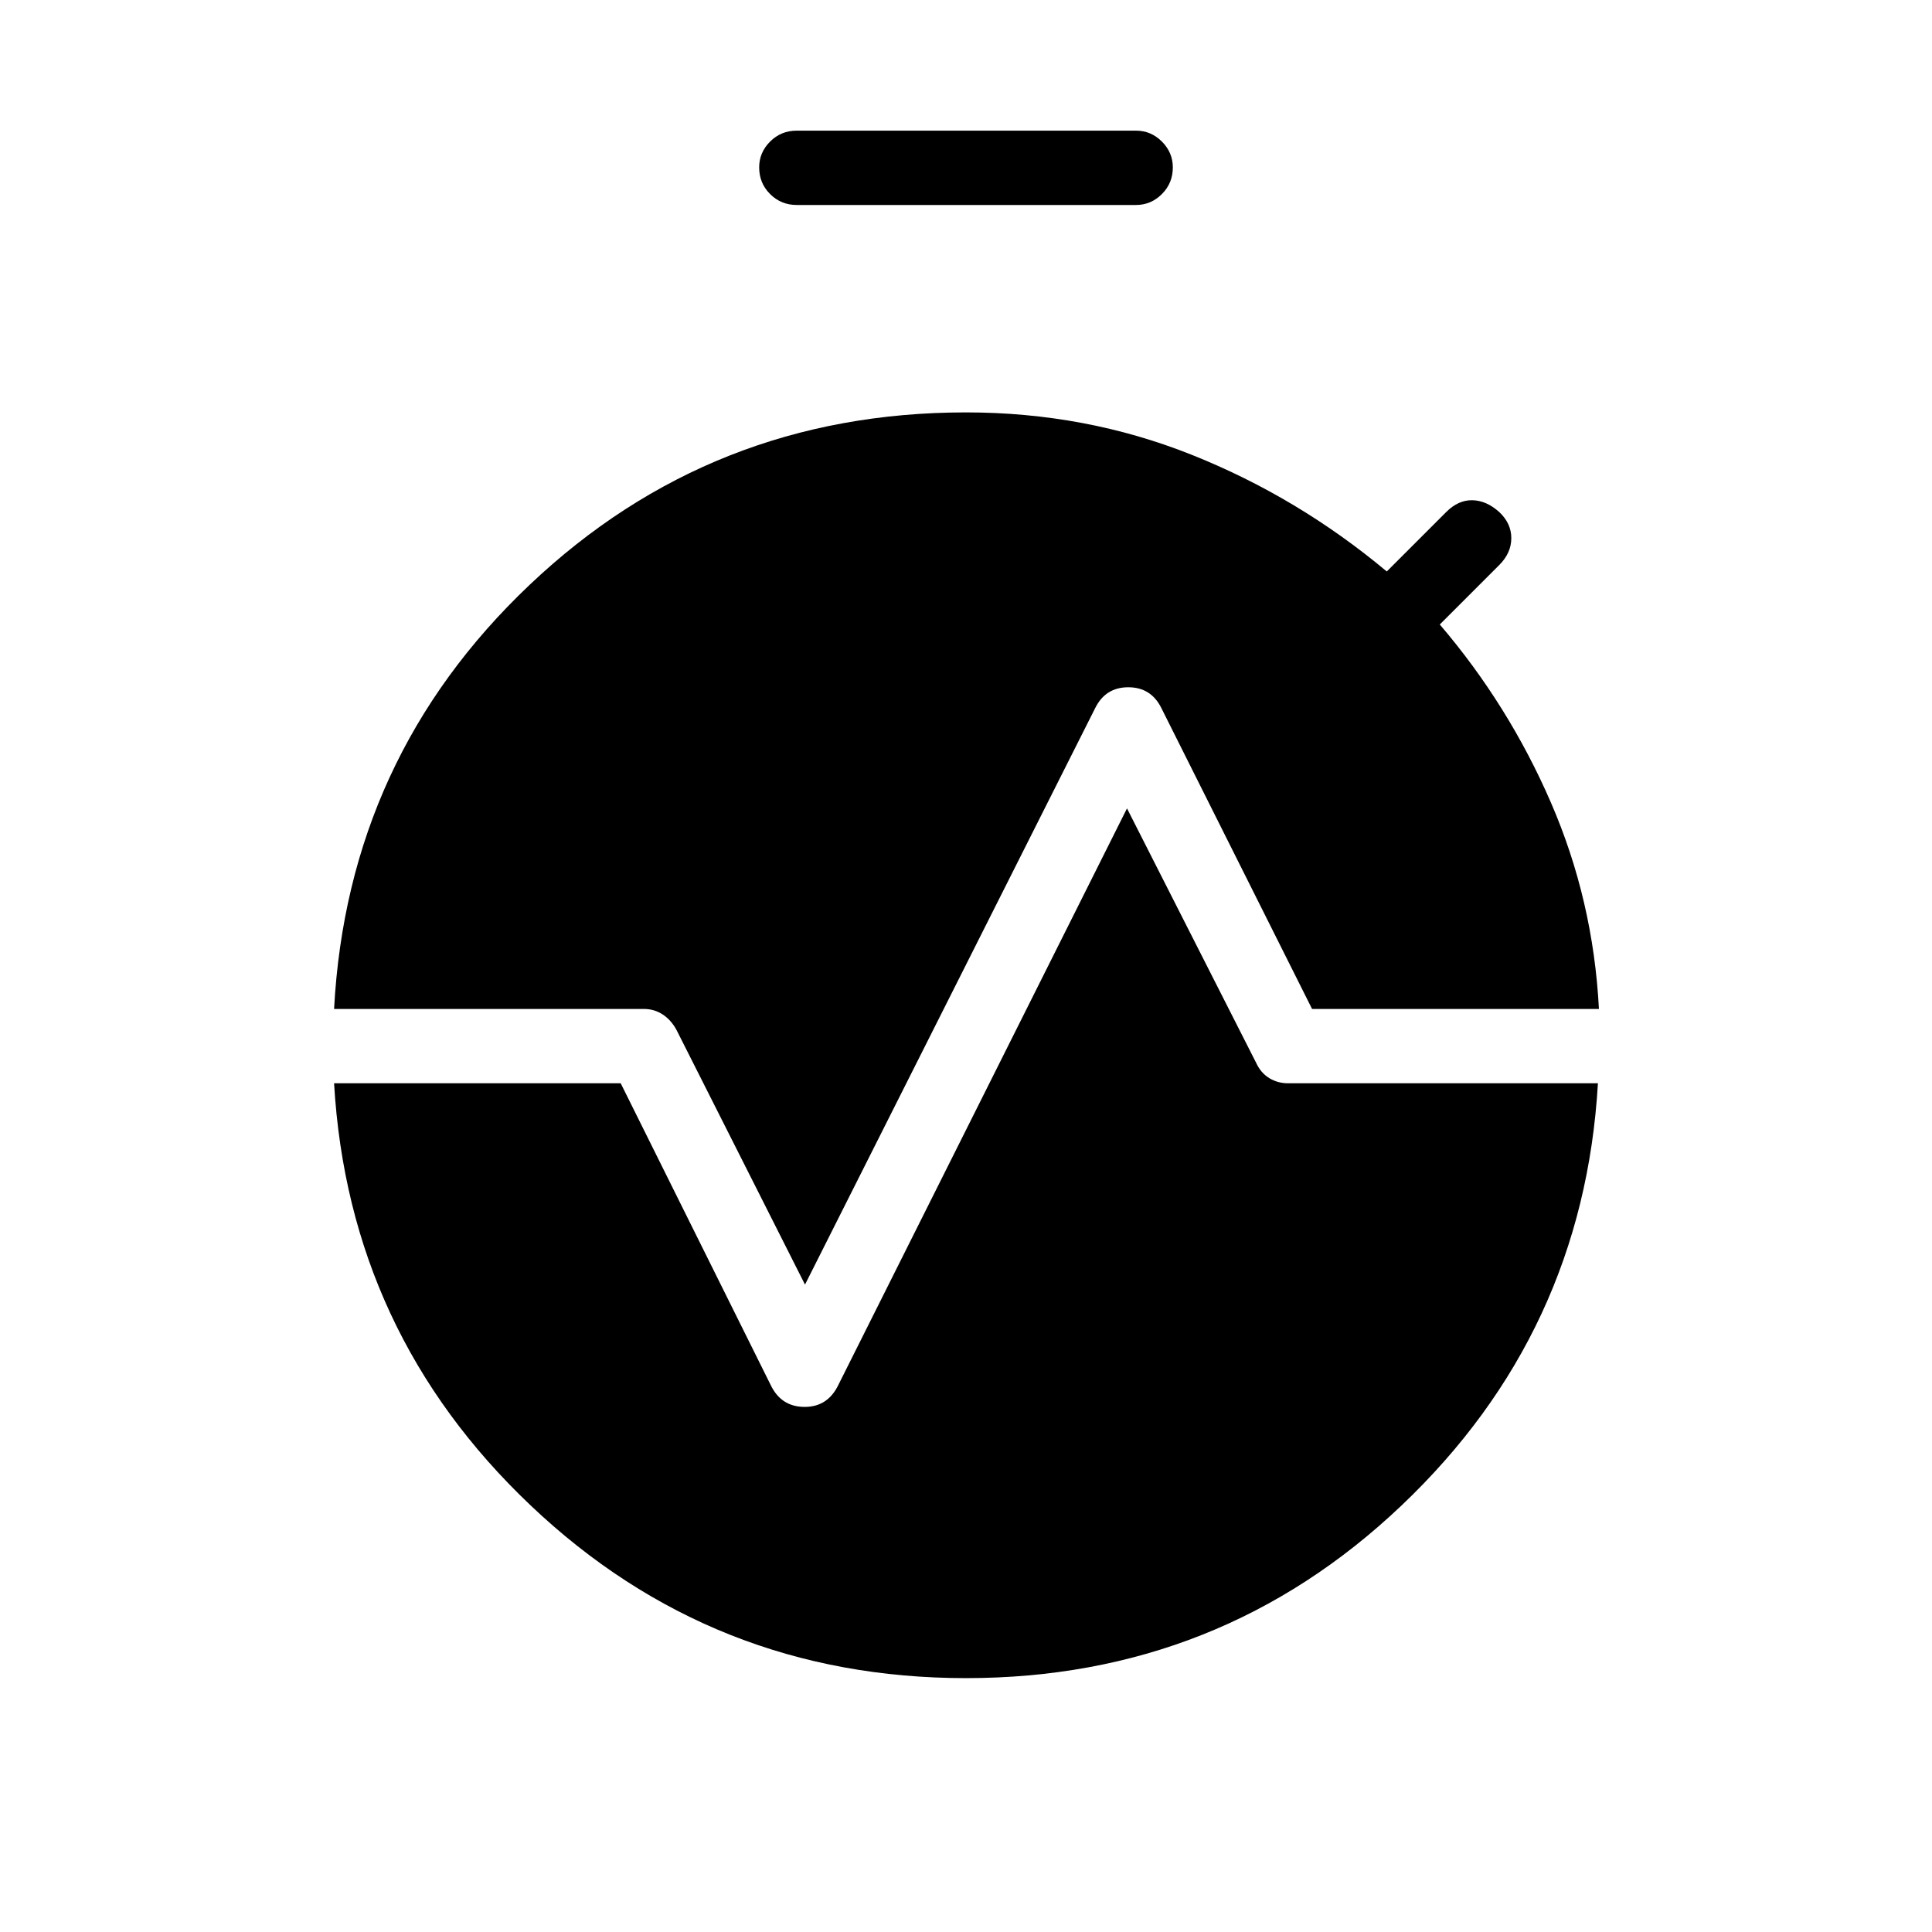 <svg xmlns="http://www.w3.org/2000/svg" height="24" viewBox="0 -960 960 960" width="24"><path d="M395.88-858.15q-7.8 0-13.23-5.43-5.42-5.42-5.42-13.23 0-7.42 5.42-12.84 5.43-5.43 13.23-5.43H564.5q7.42 0 12.85 5.43 5.42 5.42 5.42 12.84 0 7.81-5.42 13.23-5.43 5.43-12.85 5.43H395.88ZM400-321.69l-63.81-126.46q-2.69-5-6.88-7.75-4.19-2.75-9.31-2.75H166q6.69-124.93 97.1-210.68 90.4-85.75 216.9-85.75 59.27 0 112.04 21.02t97.04 58.02l29.54-29.54q6-6 12.98-5.86 6.98.13 13.36 5.86 6 5.62 6 12.98 0 7.37-6 13.37l-29.54 29.54q34.2 40 55.23 88.5 21.04 48.5 23.85 102.54H651.96l-74.88-149.5q-5.12-10.35-16.45-10.35-11.32 0-16.44 10.35L400-321.69Zm80 195.54q-125.88 0-216.35-85.83-90.46-85.83-97.65-209.75h142.42l74.5 149.88q5.12 10.73 16.5 10.93 11.39.19 16.77-10.16L560-558.31l64.19 126.46q2.31 5 6.5 7.56 4.19 2.56 9.31 2.56h154q-7.19 123.92-97.54 209.75-90.34 85.83-216.46 85.83Z"/></svg>